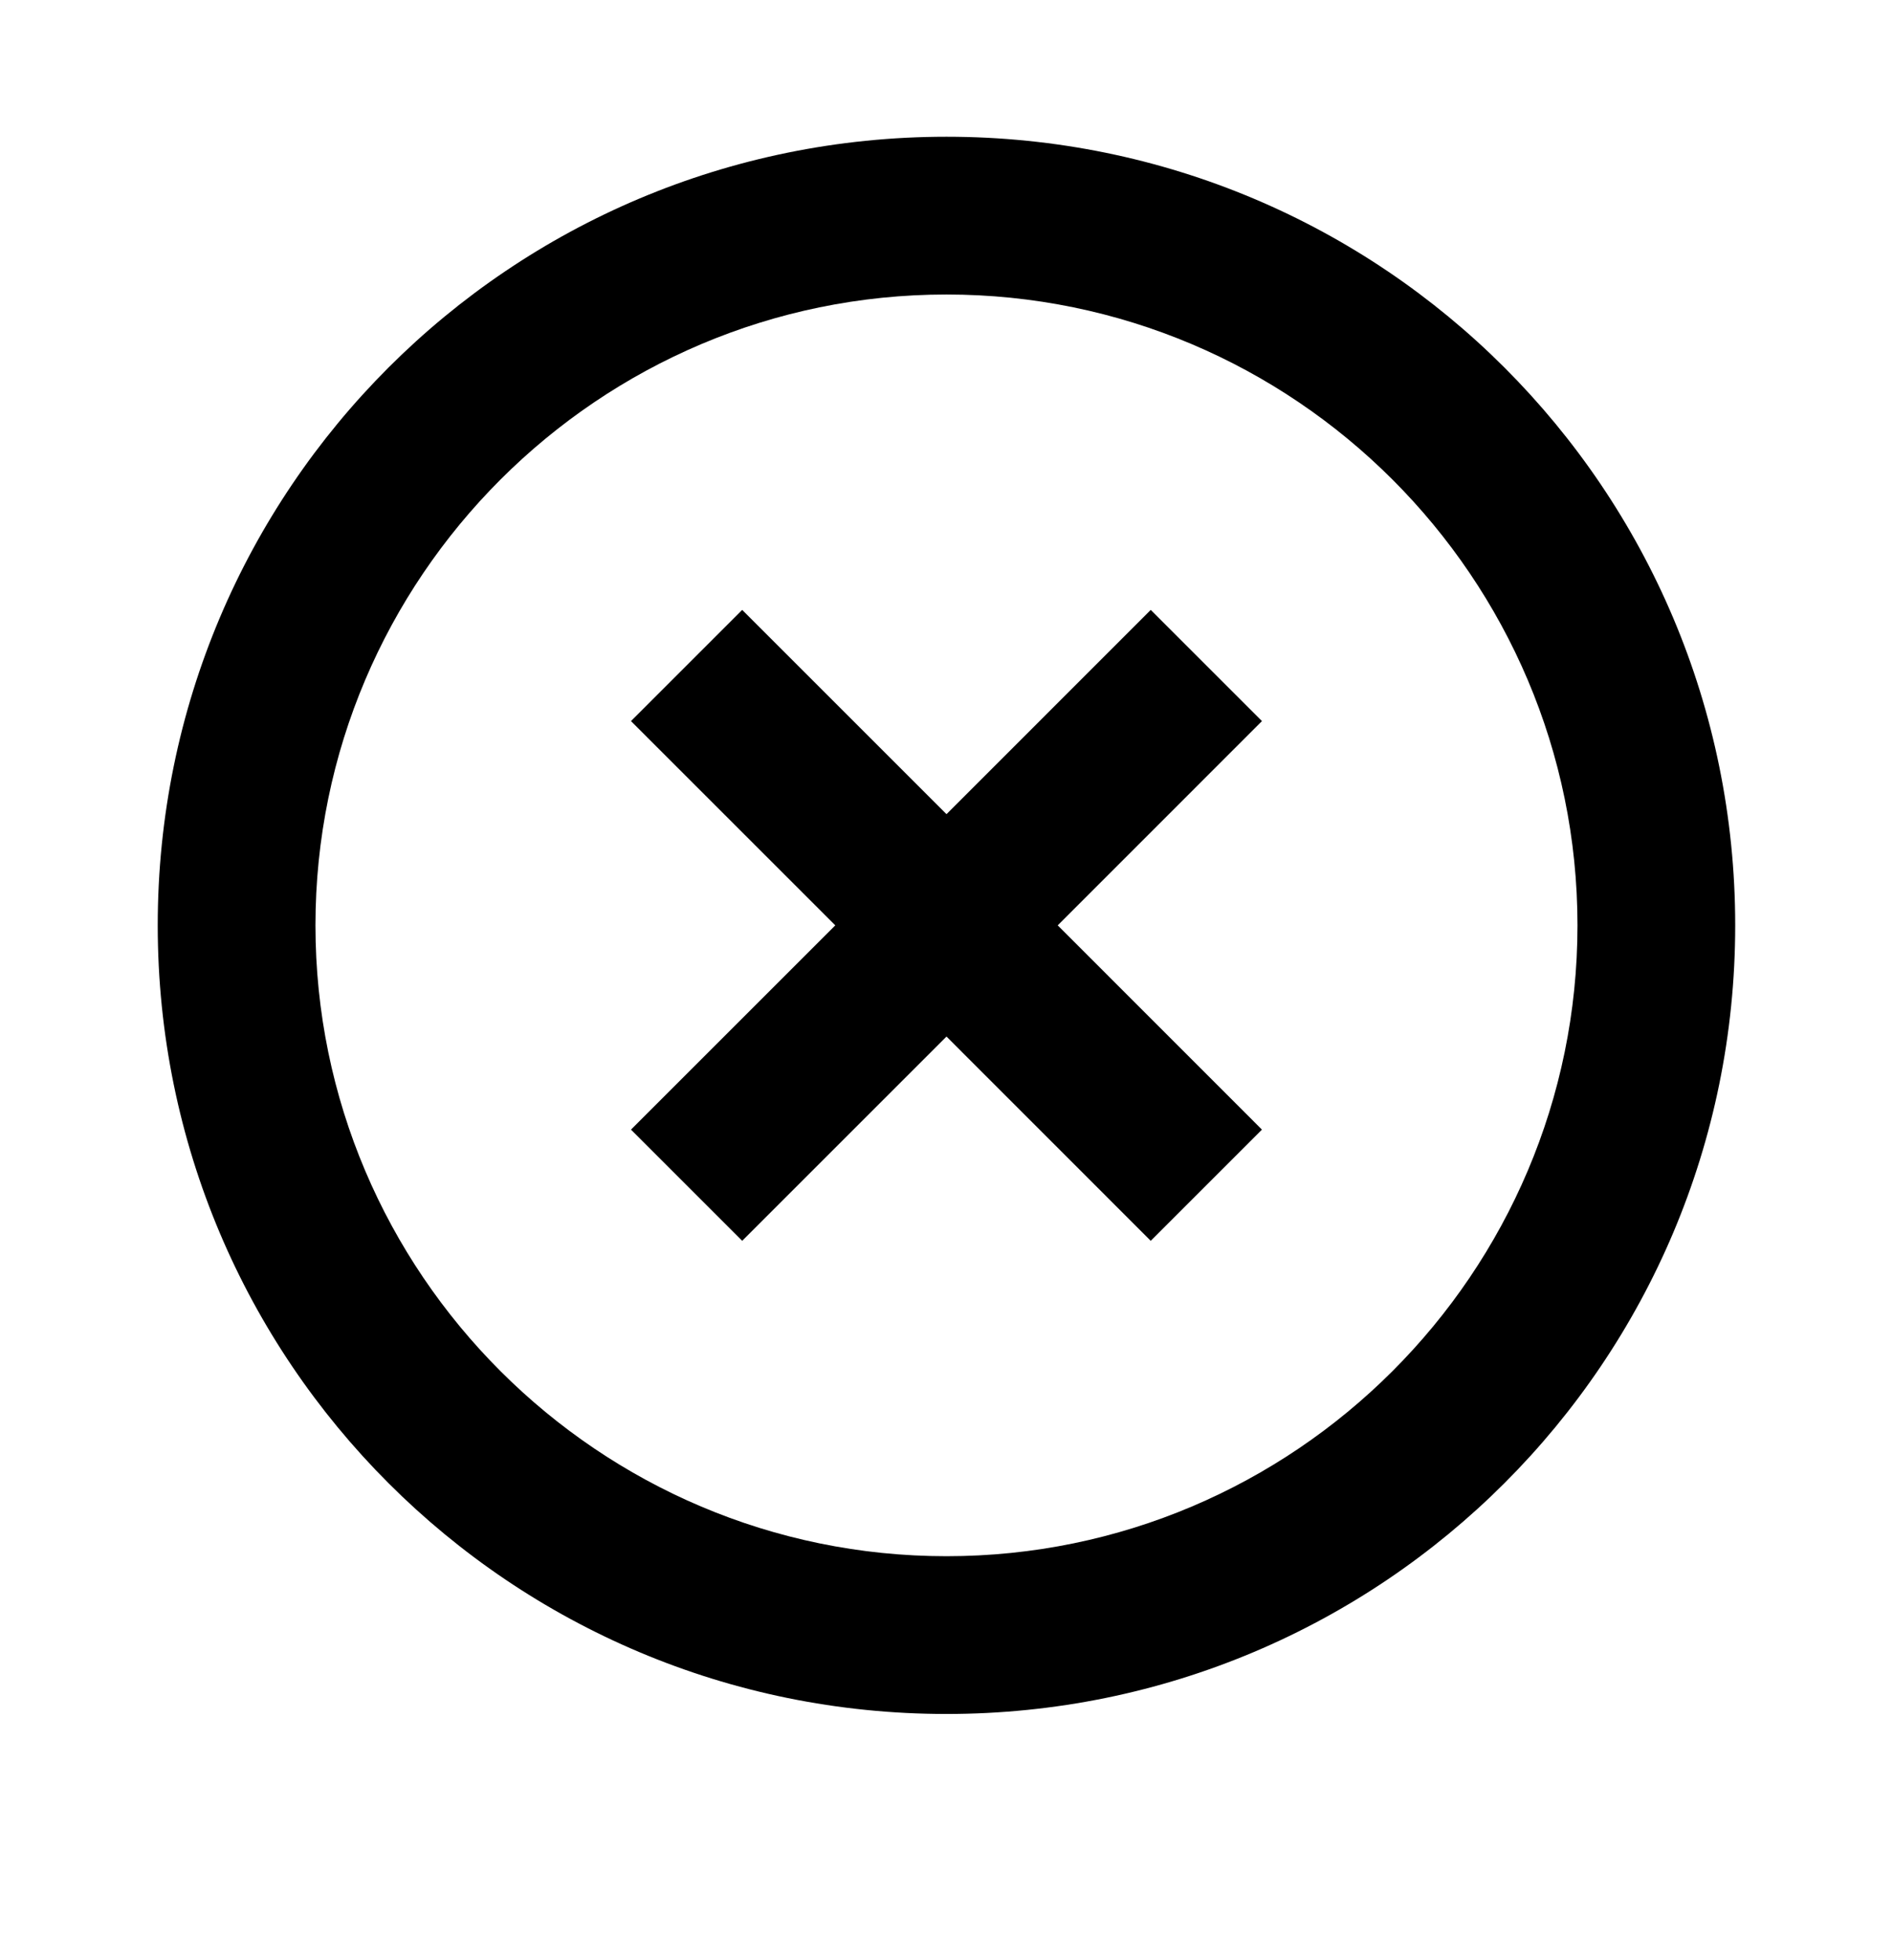 <svg width="28" height="29" viewBox="0 0 28 29" fill="none" xmlns="http://www.w3.org/2000/svg">
<path d="M14 23.023C8.855 23.023 4.666 18.835 4.666 13.69C4.666 8.545 8.855 4.357 14 4.357C19.145 4.357 23.333 8.545 23.333 13.69C23.333 18.835 19.145 23.023 14 23.023ZM14 2.023C7.548 2.023 2.333 7.238 2.333 13.69C2.333 20.142 7.548 25.357 14 25.357C20.451 25.357 25.666 20.142 25.666 13.69C25.666 7.238 20.451 2.023 14 2.023ZM17.021 9.023L14 12.045L10.978 9.023L9.333 10.668L12.355 13.69L9.333 16.712L10.978 18.357L14 15.335L17.021 18.357L18.666 16.712L15.645 13.69L18.666 10.668L17.021 9.023Z" fill="black"/>
</svg>
